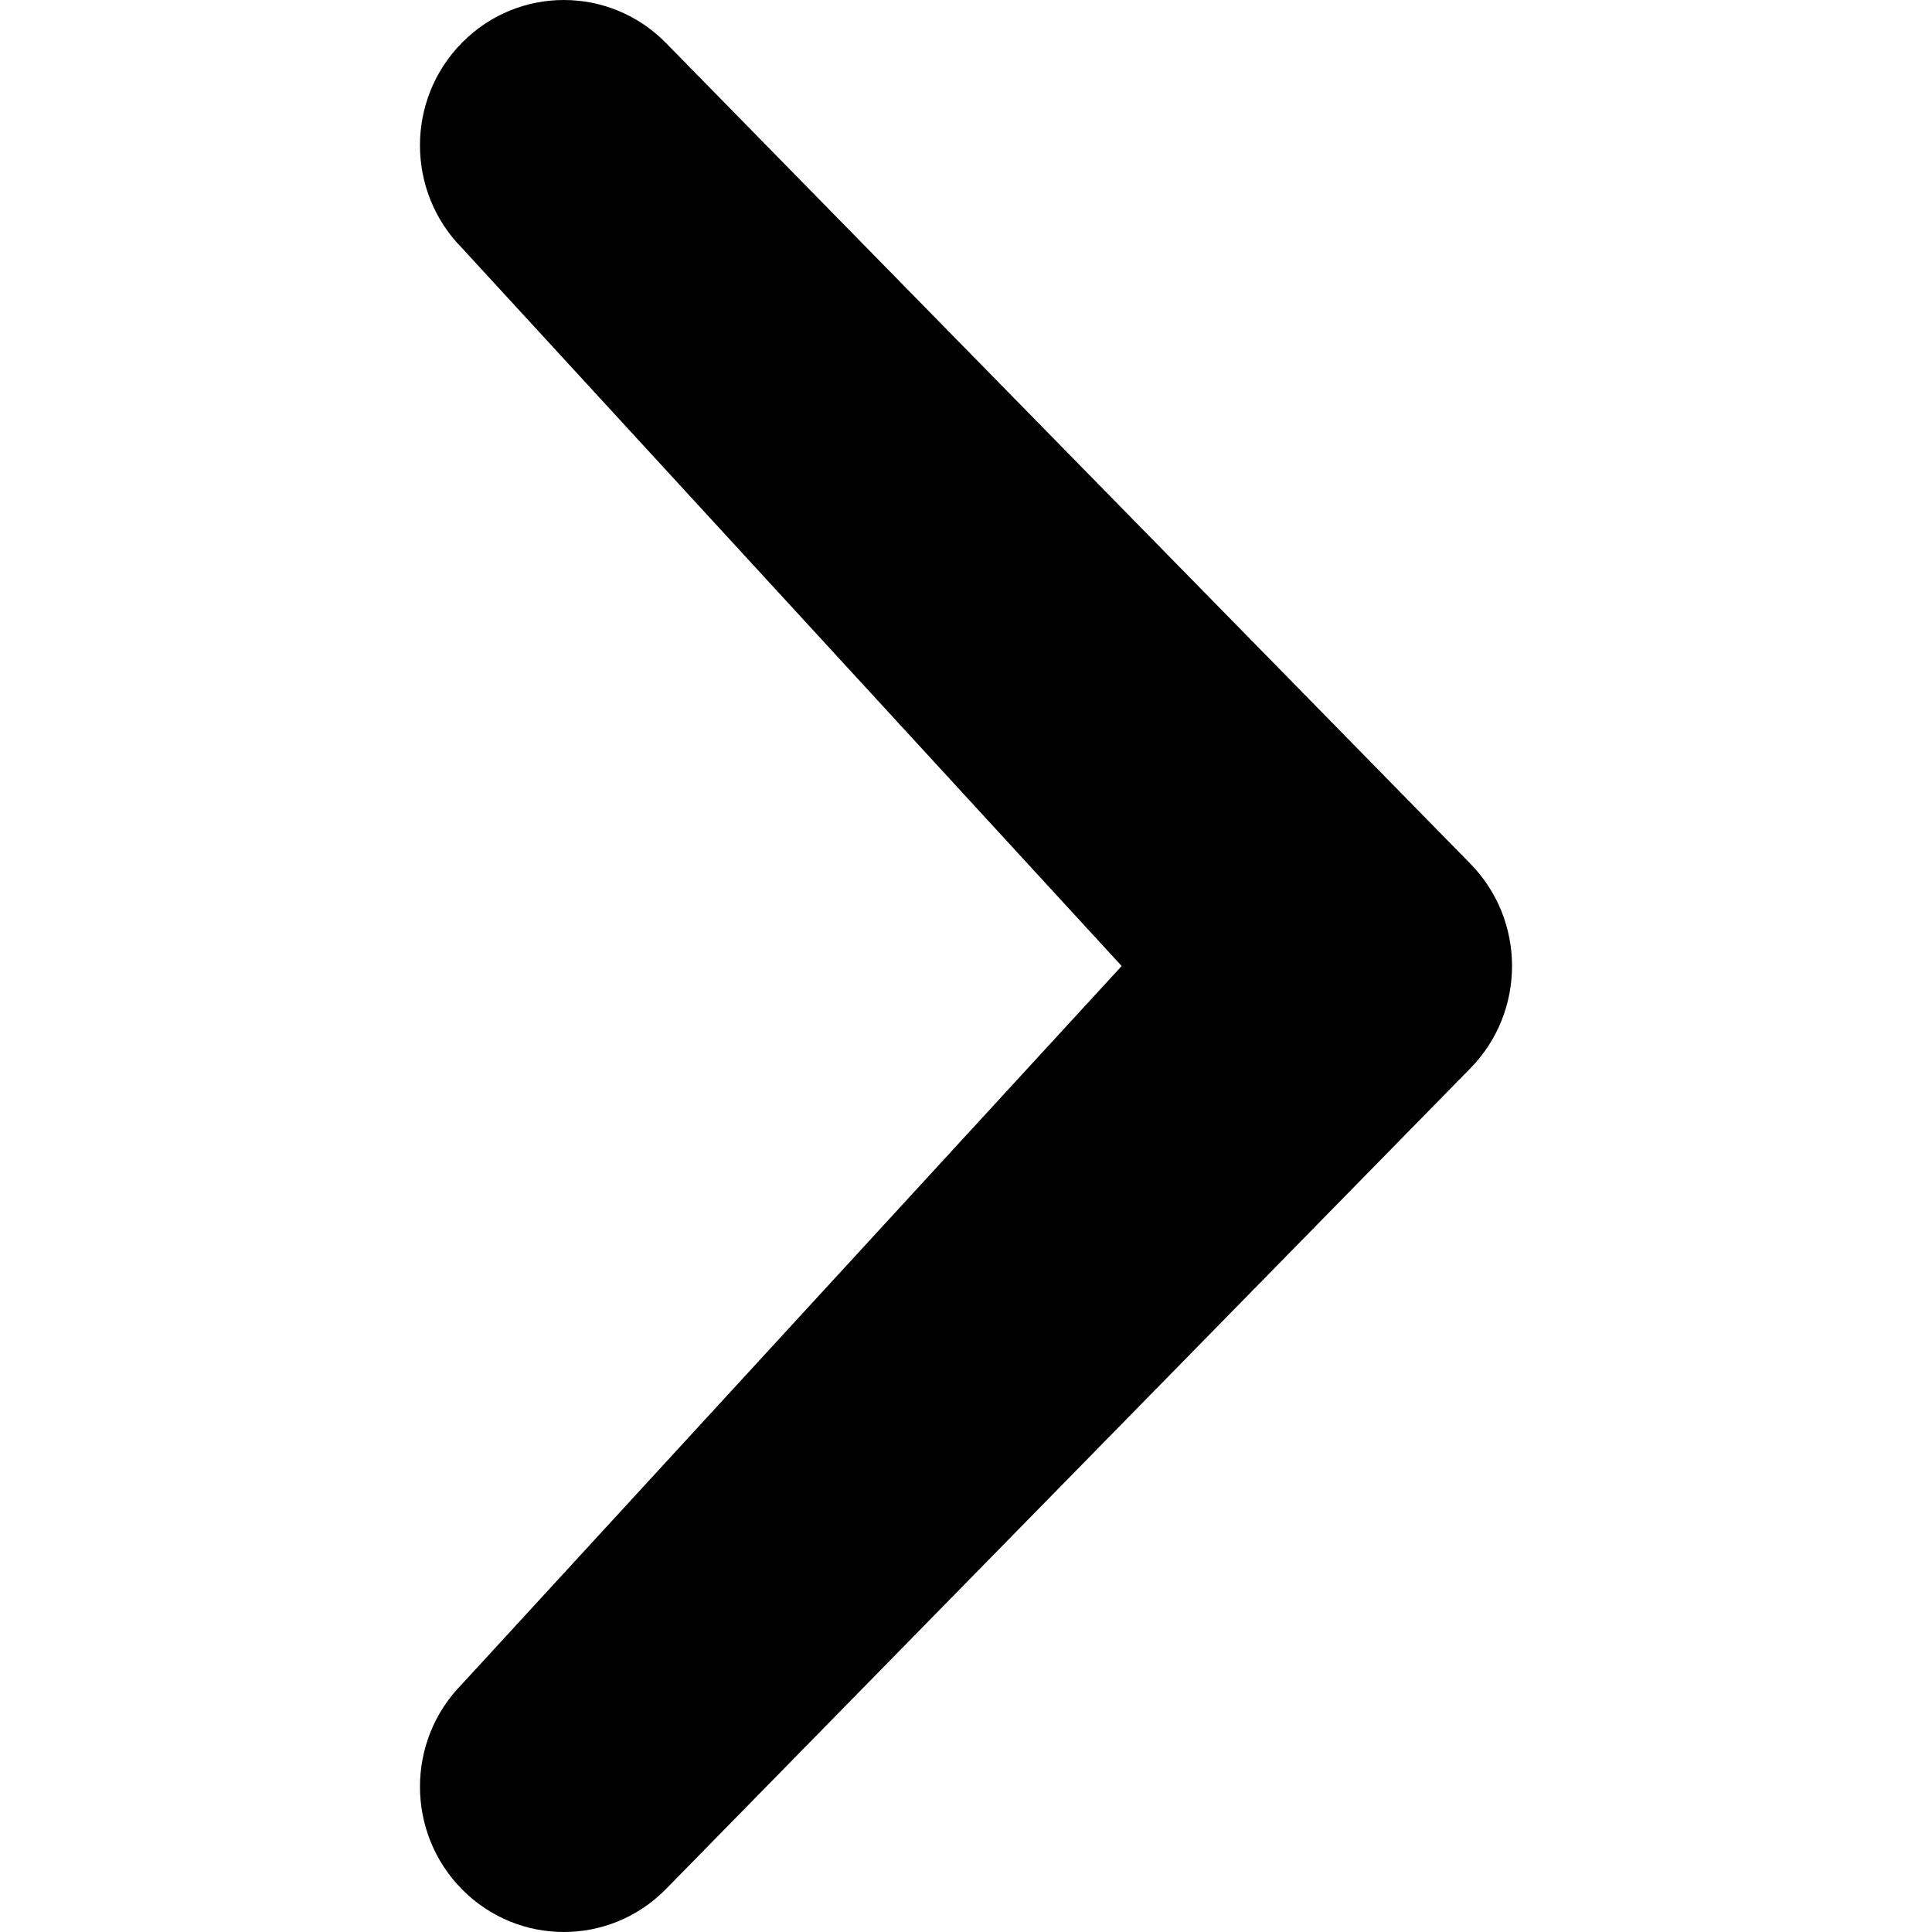 <?xml version="1.0" encoding="utf-8"?>
<!DOCTYPE svg PUBLIC "-//W3C//DTD SVG 1.1//EN" "http://www.w3.org/Graphics/SVG/1.1/DTD/svg11.dtd">
<svg version="1.1" xmlns="http://www.w3.org/2000/svg" xmlns:xlink="http://www.w3.org/1999/xlink" width="1024" height="1024" viewBox="0 0 1024 1024">
<g id="icomoon-ignore">
</g>
<path d="M244.934 892.536c-29.784 30.086-29.784 78.826 0 108.916 29.738 30.044 78.044 30.086 107.826 0l426.31-434.964c29.784-30.088 29.784-78.872 0-108.958l-426.31-434.964c-29.784-30.088-78.044-30.088-107.826 0-29.784 30.088-29.784 78.828-0.044 108.916l349.614 380.526-349.57 380.528z"></path>
</svg>
